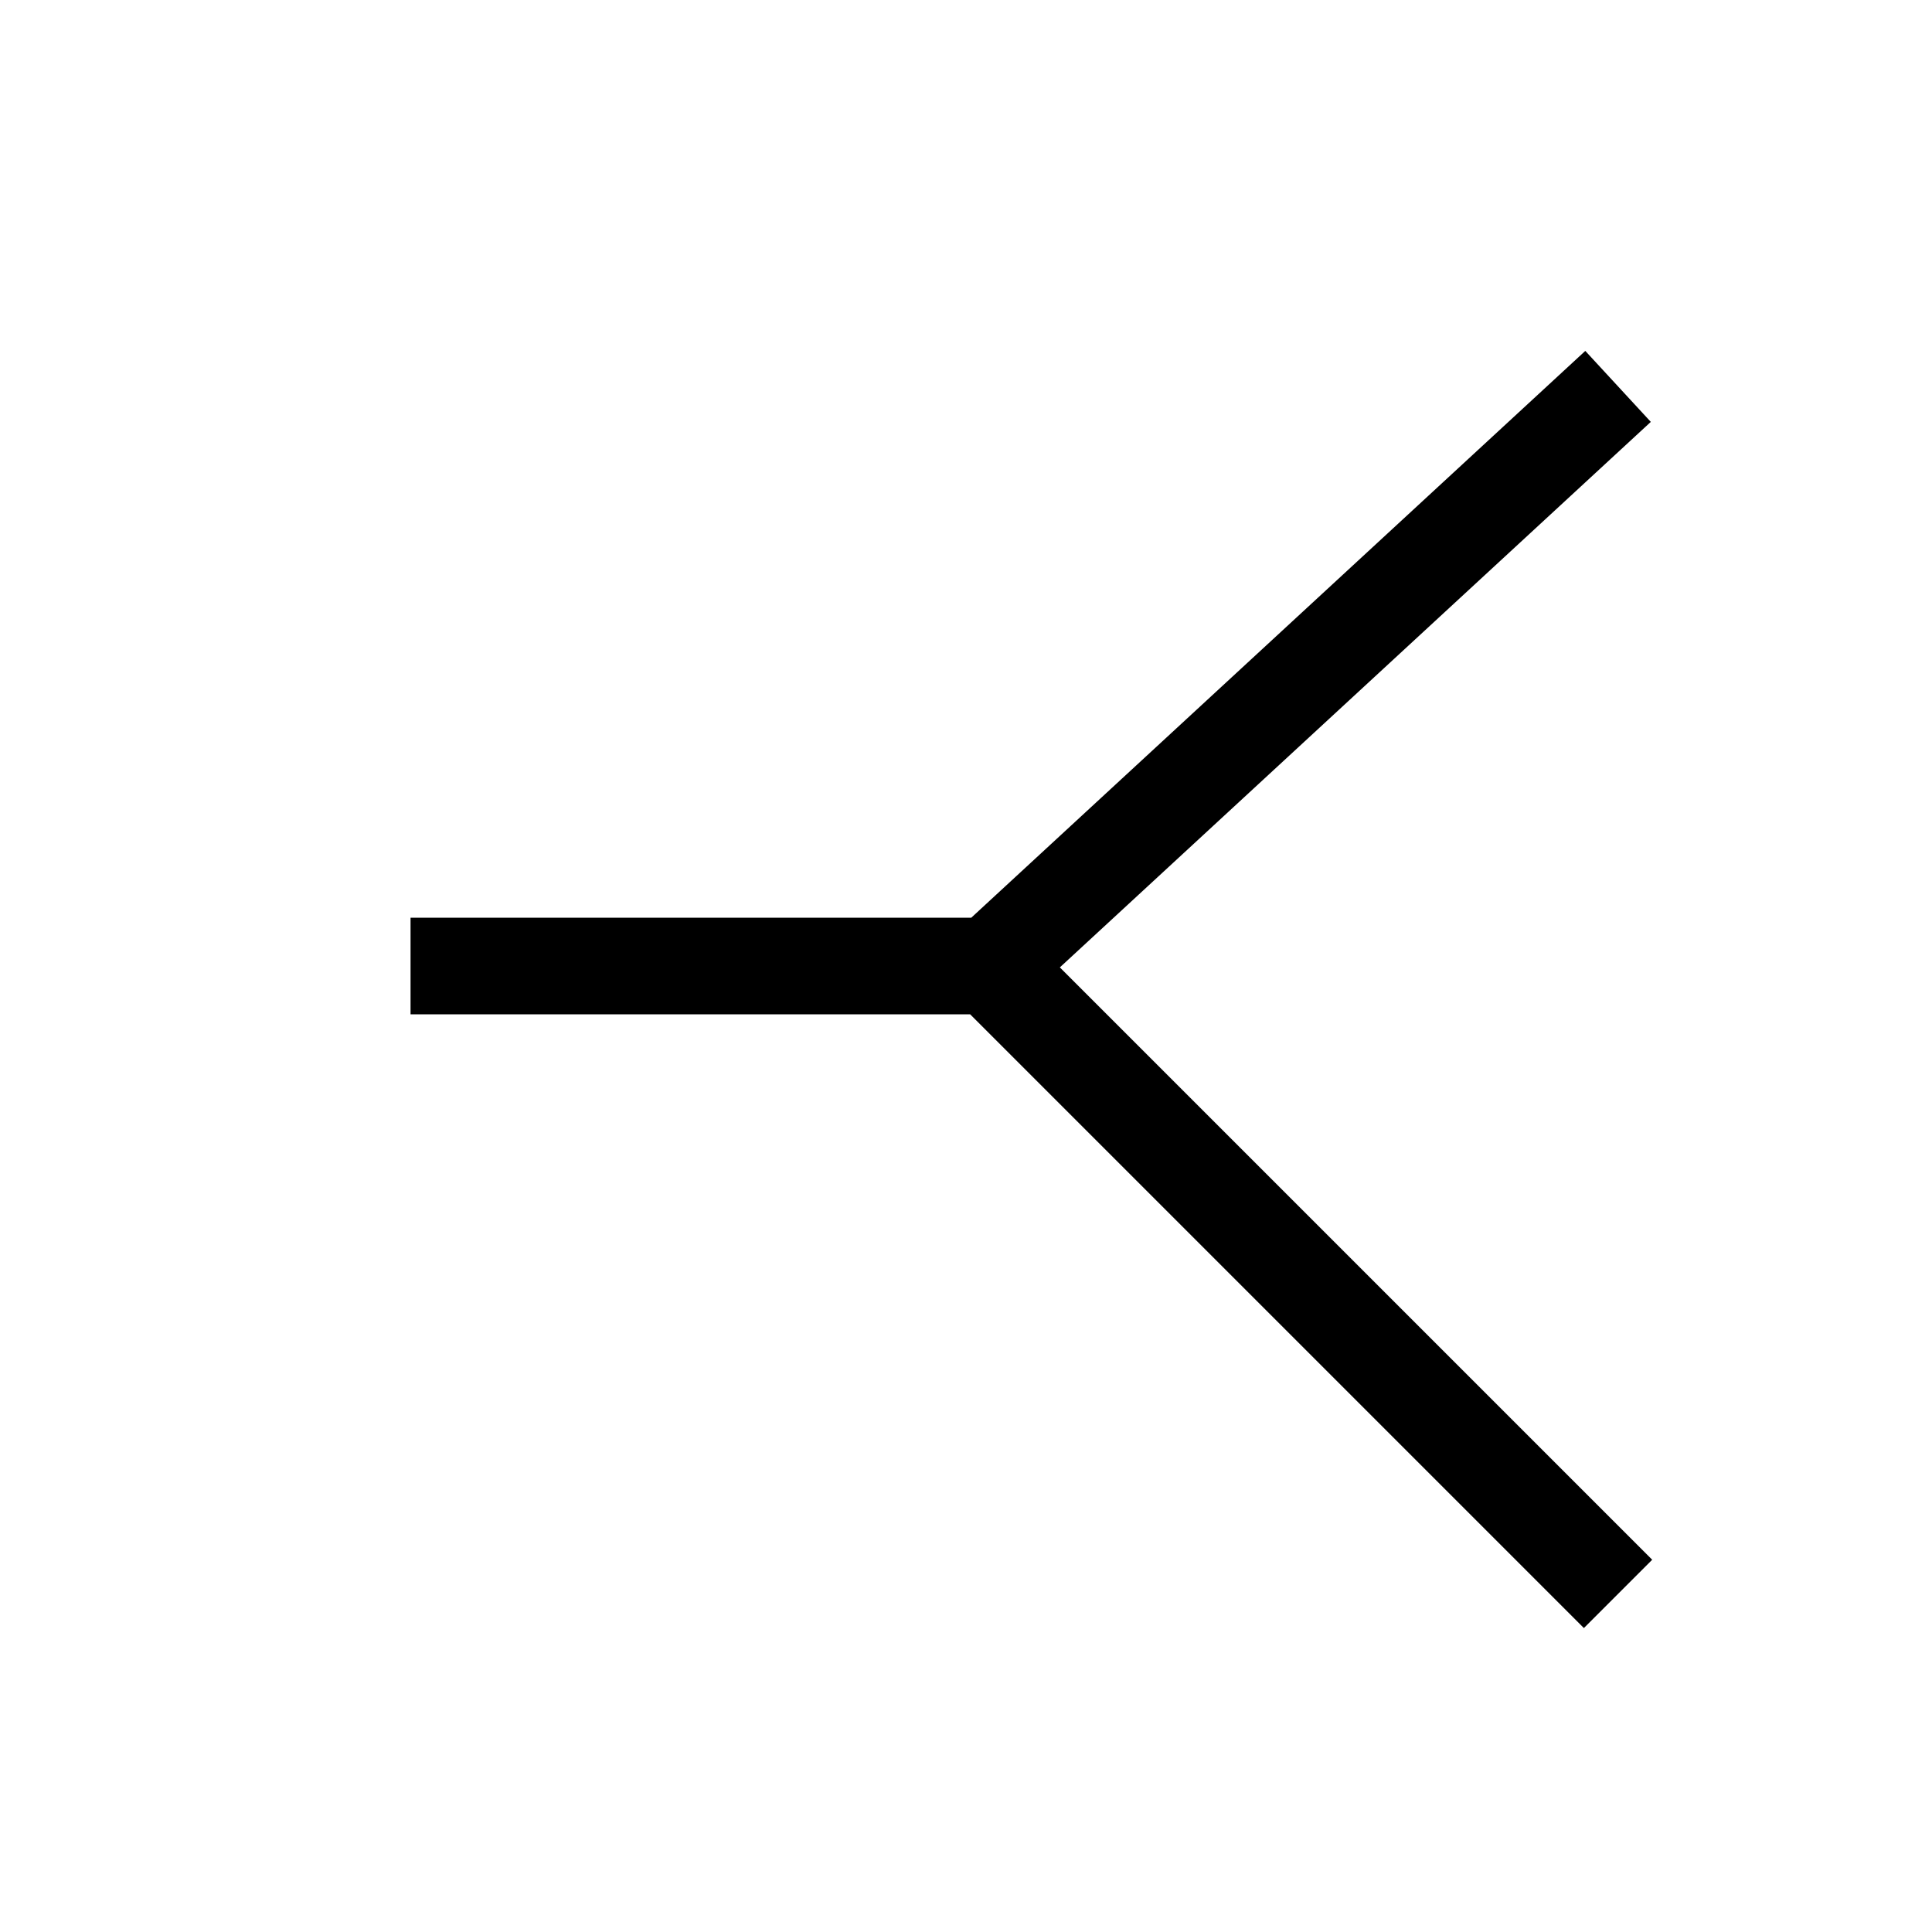 <svg width="40" height="40" viewBox="0 0 40 40" version="1.1" xmlns="http://www.w3.org/2000/svg"><g stroke="#000" stroke-width="2" fill="none" fill-rule="evenodd"><path d="M20.5 20h-12M33.5 8l-13 12 13 13"/></g></svg>
